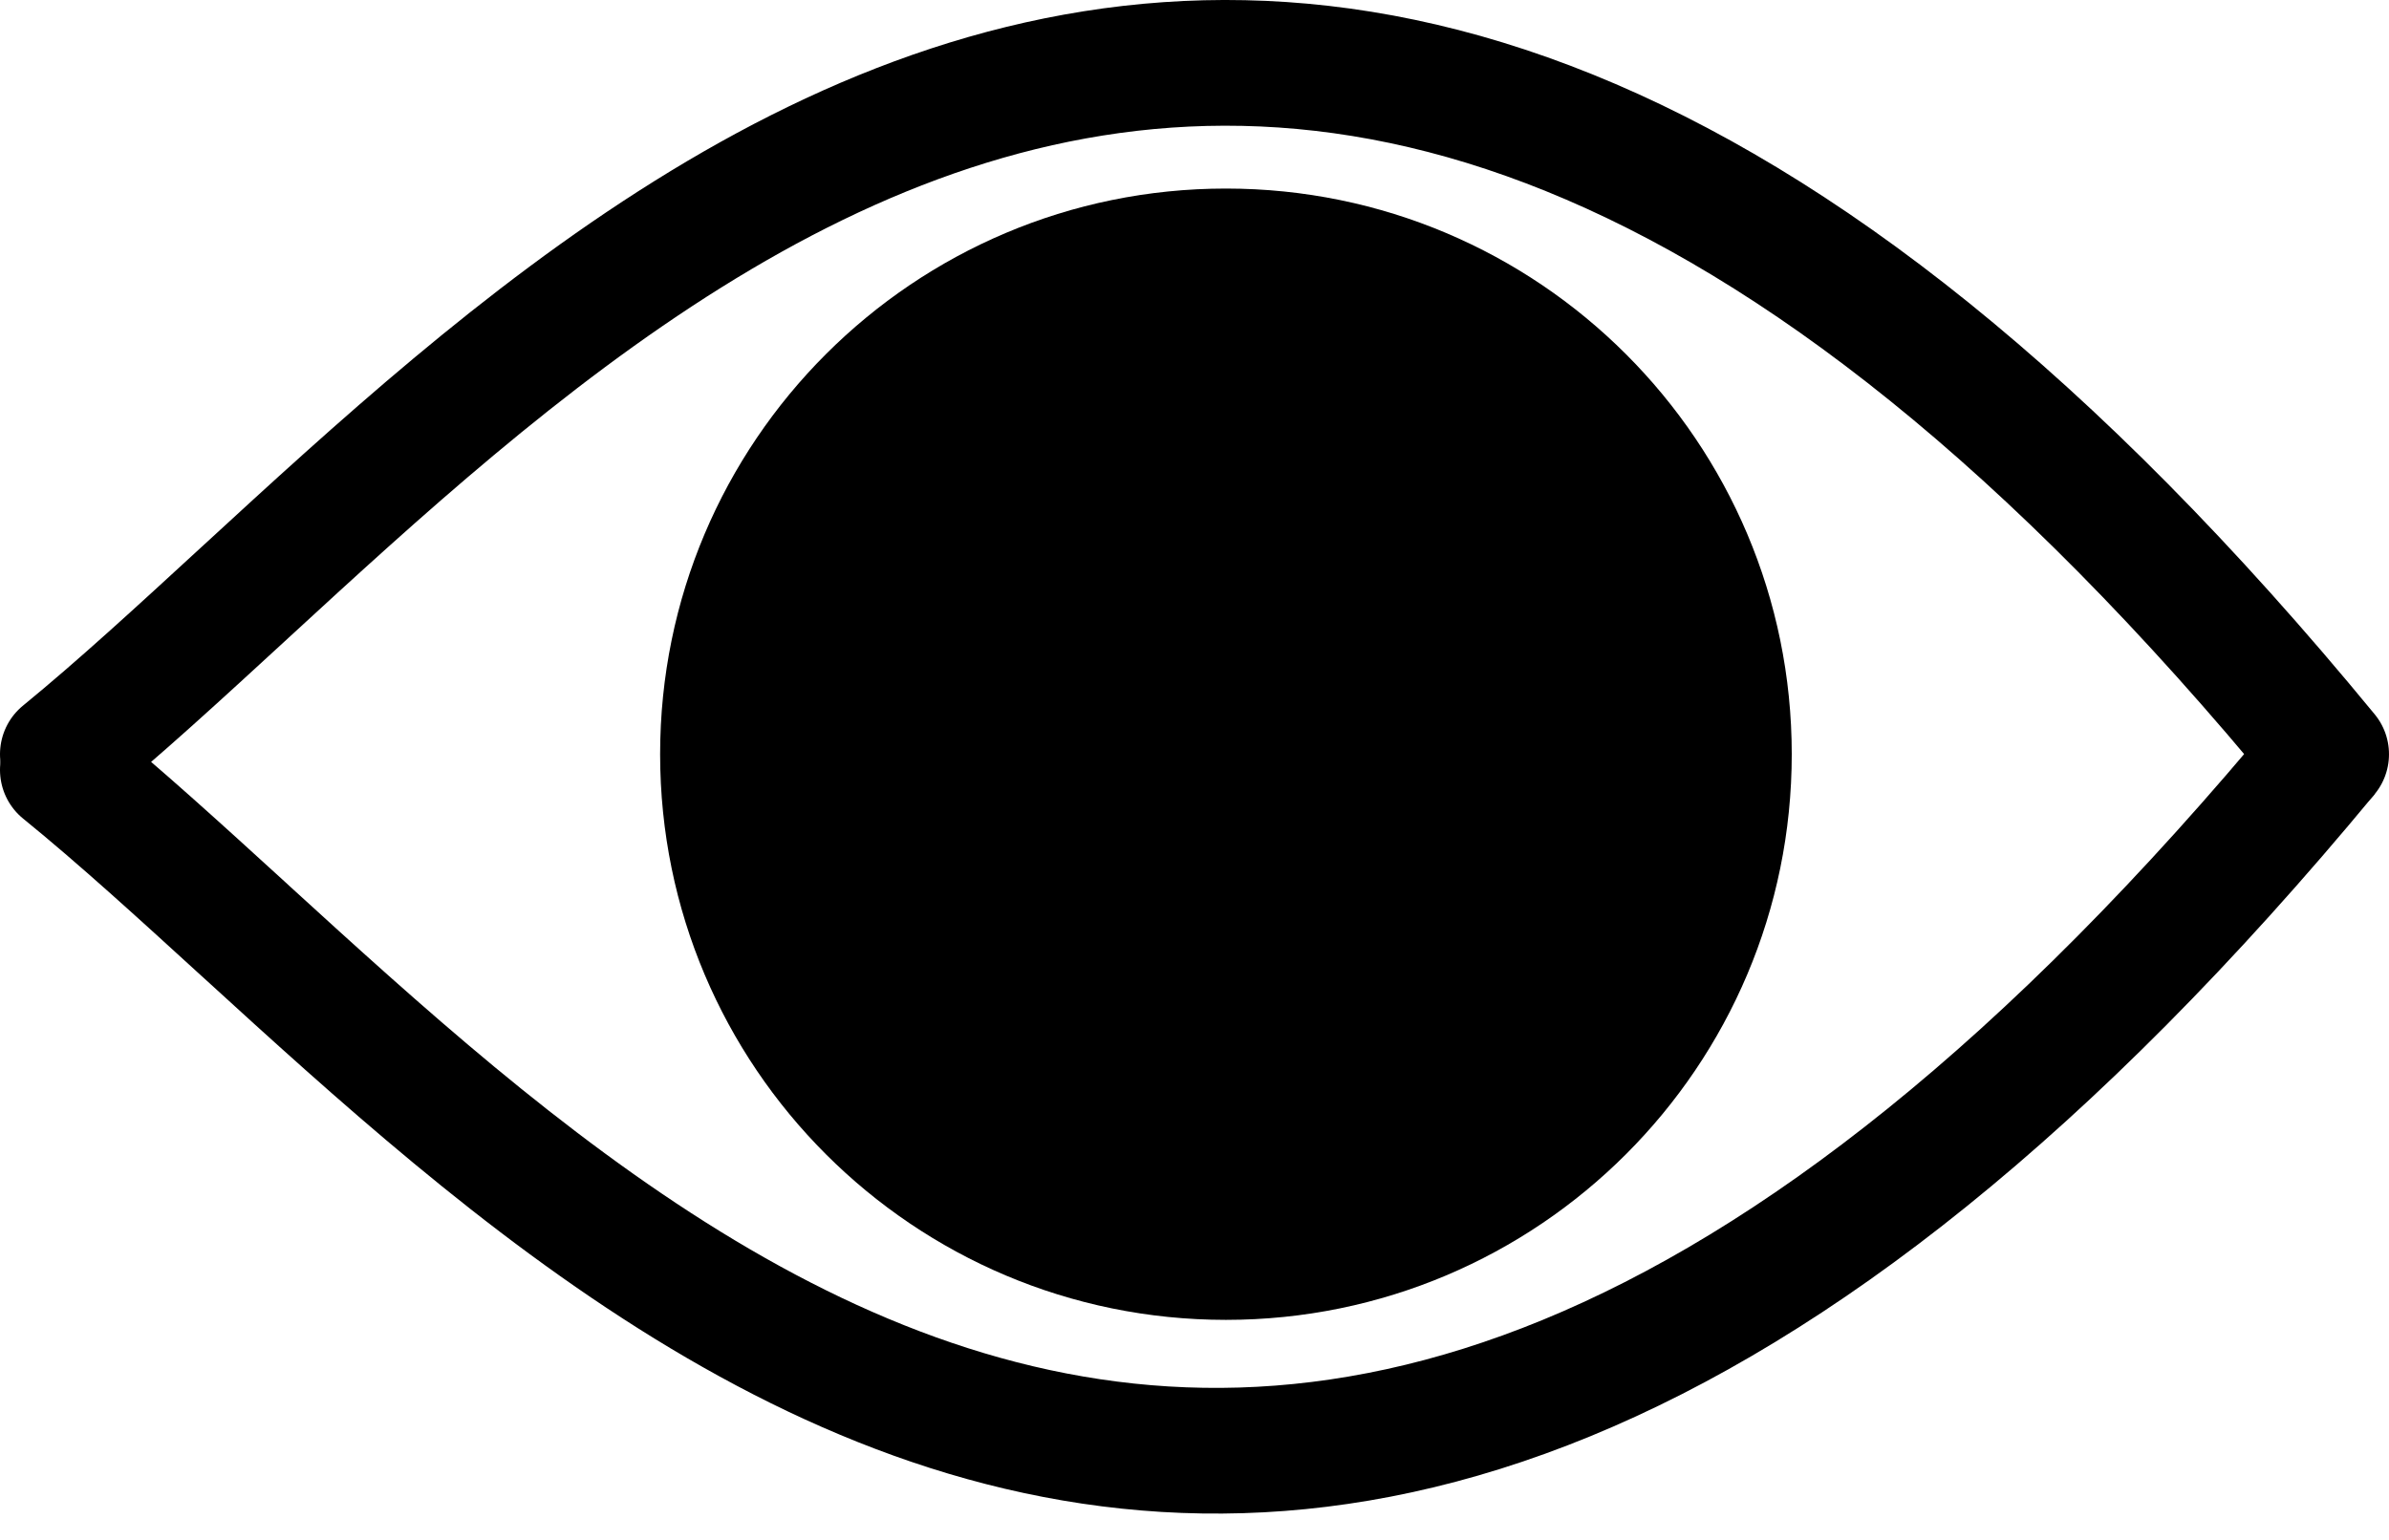 <svg viewBox="0 0 76 49" xmlns="http://www.w3.org/2000/svg">
<path d="M57 24C57 33.941 48.941 42 39 42C29.059 42 21 33.941 21 24C21 14.059 29.059 6 39 6C48.941 6 57 14.059 57 24Z"/>
<path fill-rule="evenodd" clip-rule="evenodd" d="M9.065 20.401C7.05 22.254 5.105 24.044 3.266 25.548C2.412 26.247 1.152 26.121 0.452 25.266C-0.247 24.412 -0.121 23.151 0.734 22.452C2.481 21.022 4.353 19.3 6.409 17.408L6.476 17.347C8.541 15.447 10.774 13.396 13.155 11.405C17.906 7.435 23.375 3.598 29.616 1.544C35.919 -0.529 42.941 -0.76 50.676 2.373C58.355 5.482 66.605 11.852 75.545 22.73C76.246 23.584 76.123 24.844 75.27 25.545C74.416 26.246 73.156 26.123 72.455 25.27C63.767 14.699 56.025 8.854 49.174 6.08C42.38 3.329 36.337 3.545 30.866 5.344C25.335 7.164 20.325 10.626 15.72 14.475C13.422 16.395 11.257 18.384 9.184 20.291L9.065 20.401Z"/>
<path fill-rule="evenodd" clip-rule="evenodd" d="M9.065 28.061C7.054 26.226 5.108 24.448 3.261 22.948C2.404 22.251 1.144 22.382 0.448 23.239C-0.249 24.096 -0.118 25.356 0.739 26.052C2.495 27.479 4.368 29.189 6.418 31.062L6.5 31.136C8.566 33.023 10.795 35.055 13.17 37.022C17.908 40.947 23.355 44.722 29.579 46.711C35.864 48.719 42.867 48.88 50.597 45.702C58.271 42.546 66.542 36.15 75.541 25.275L72.459 22.725C63.708 33.3 55.937 39.18 49.075 42.002C42.269 44.801 36.24 44.64 30.796 42.901C25.291 41.142 20.311 37.743 15.721 33.942C13.432 32.045 11.271 30.076 9.197 28.183L9.065 28.061Z"/>
</svg>
